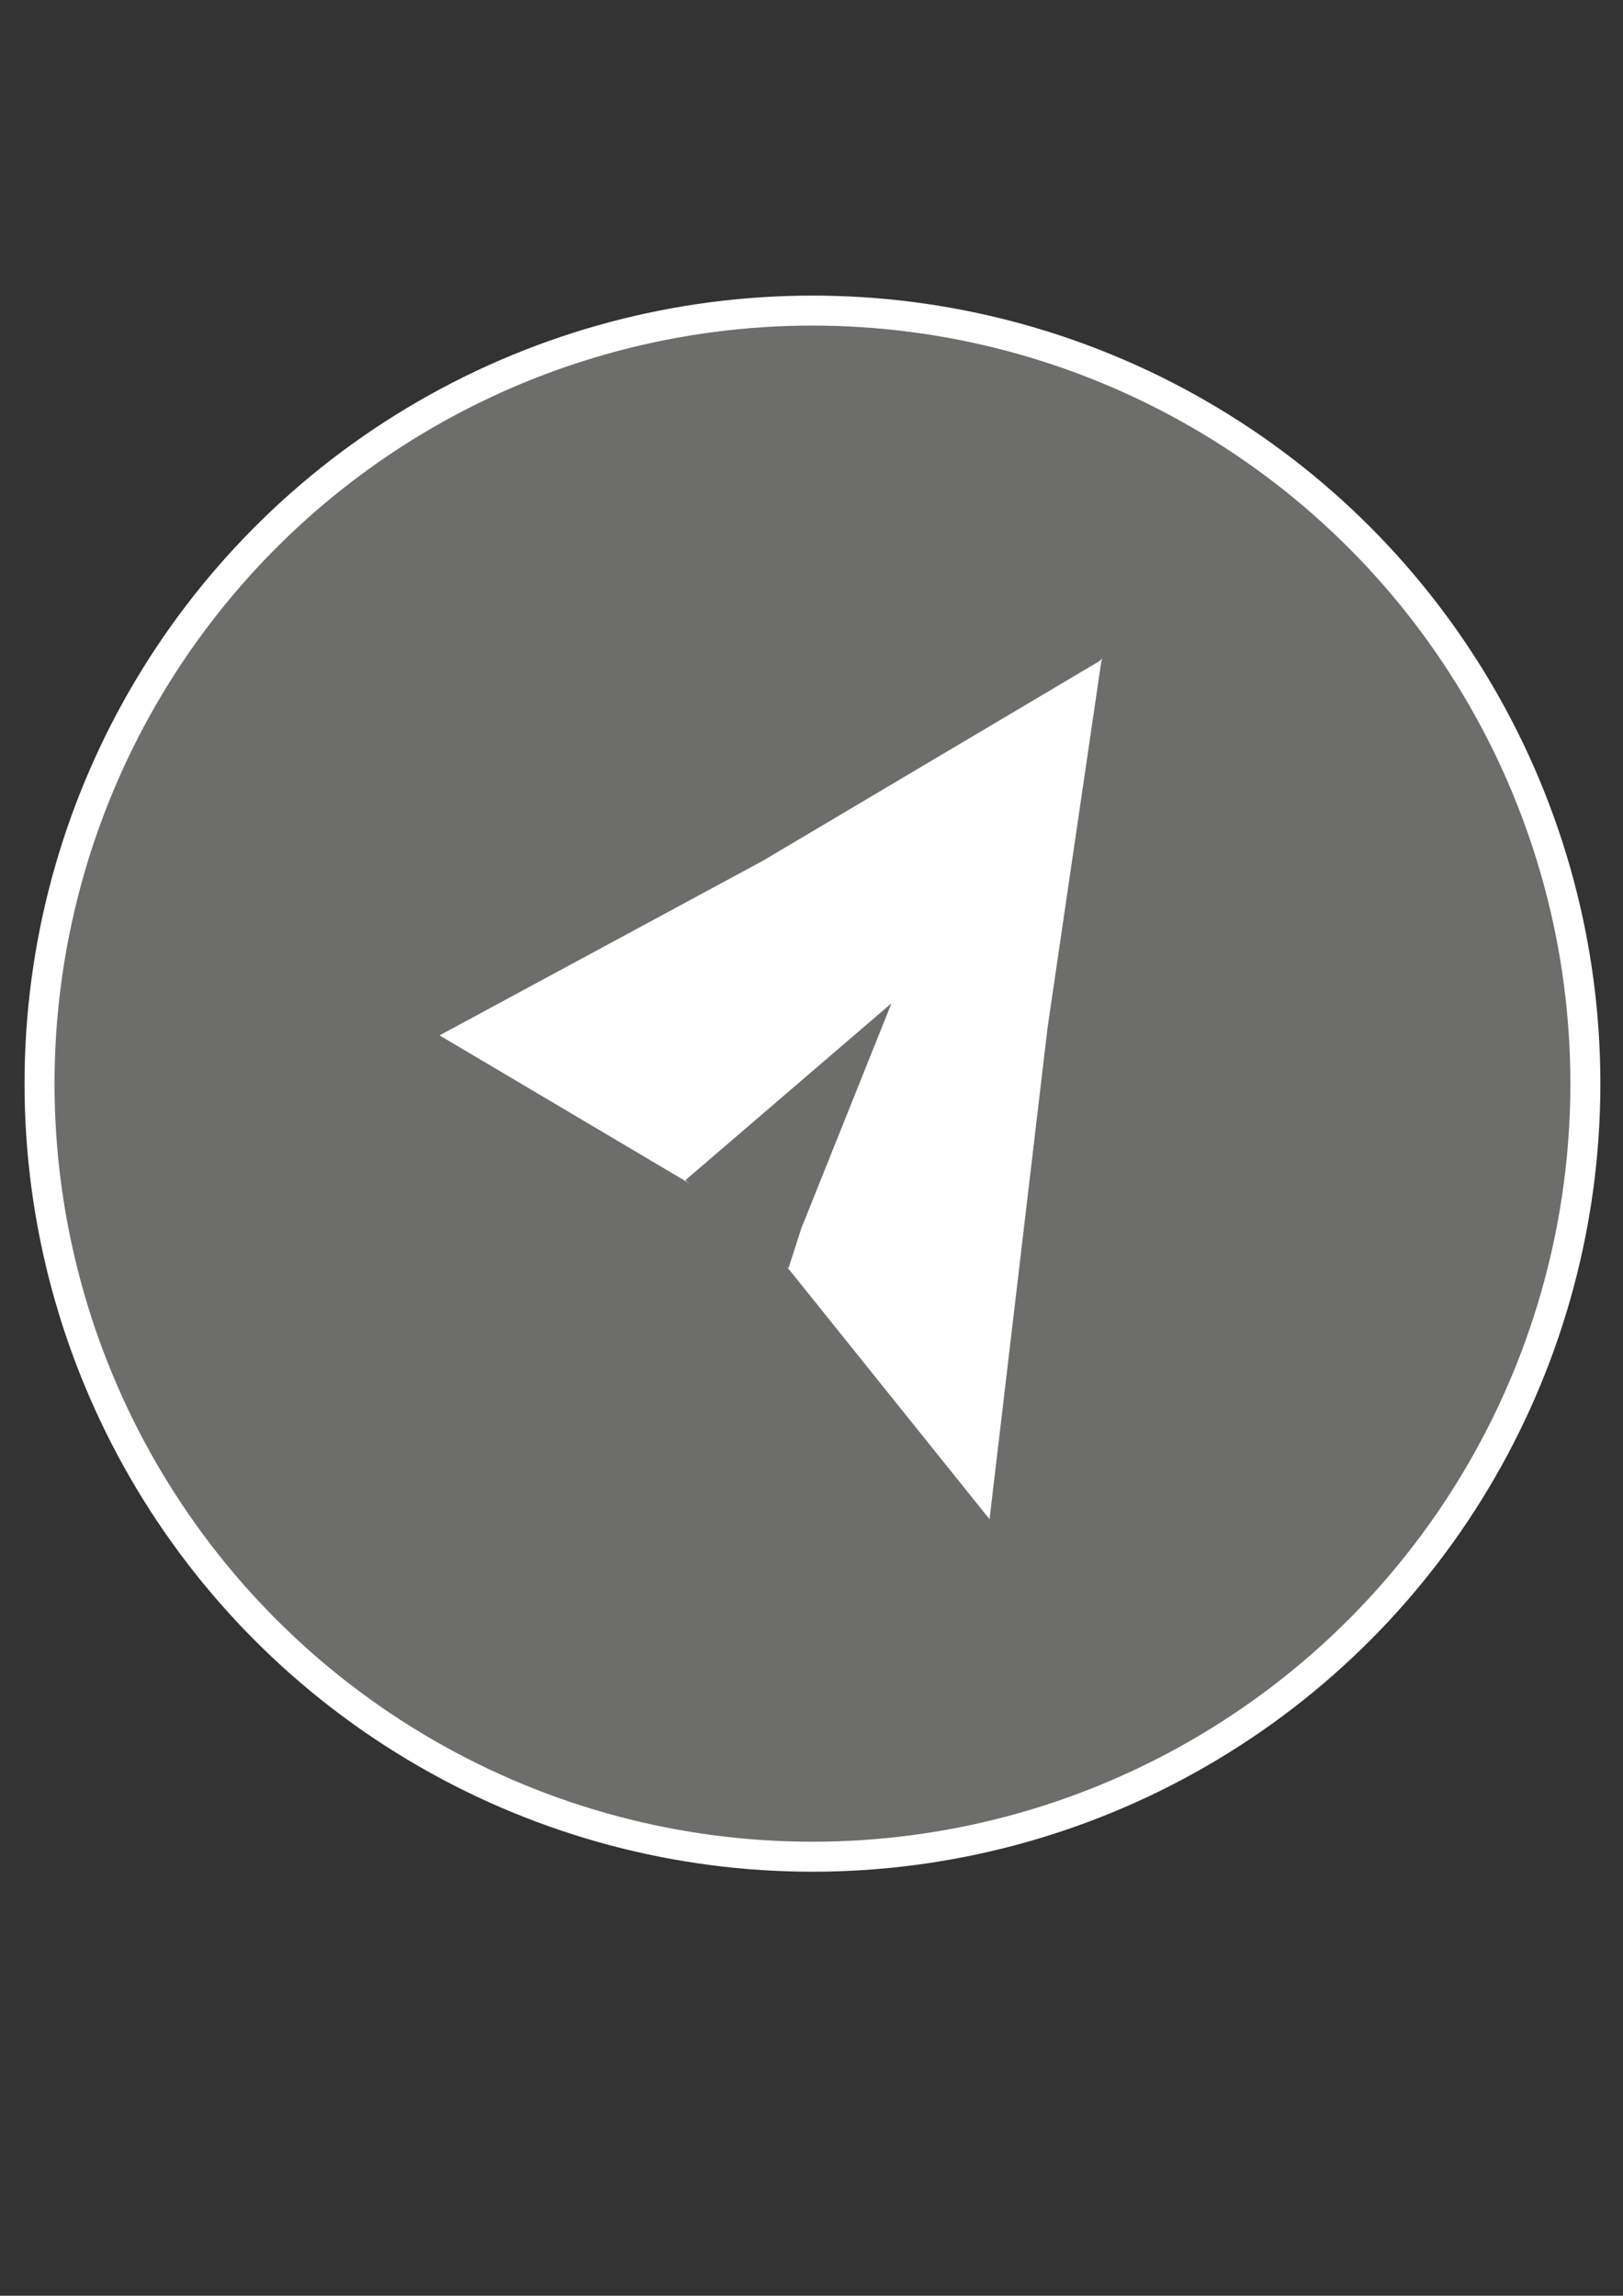 <?xml version="1.0" encoding="utf-8"?>
<!-- Generator: Adobe Illustrator 28.0.0, SVG Export Plug-In . SVG Version: 6.00 Build 0)  -->
<svg version="1.1" id="Слой_1" xmlns="http://www.w3.org/2000/svg" xmlns:xlink="http://www.w3.org/1999/xlink" x="0px" y="0px"
	 viewBox="0 0 595.3 841.9" style="enable-background:new 0 0 595.3 841.9;" xml:space="preserve">
<rect x="0" y="0" width="595.3" height="841.9" fill="#333333" stroke="none"/>
<style type="text/css">
	.st0{fill:#6D6D6C;stroke:#FFFFFF;stroke-width:11;stroke-miterlimit:10;}
	.st1{fill:#FFFFFF;stroke:#FFFFFF;stroke-width:45;stroke-miterlimit:10;}
	.st2{fill:#6D6D6C;}
</style>
<g>
	<ellipse class="st0" cx="298" cy="397.4" rx="283.5" ry="283.5"/>
	<polygon class="st1" points="269.2,417.5 337,307.9 290.8,335.3 206.9,380.6 	"/>
	<polygon class="st1" points="302.9,446.4 366.2,344.8 361.9,374.1 346.9,501.2 	"/>
	<polygon class="st2" points="251.4,432.8 327,367.9 293.9,450.5 289.2,465.1 	"/>
</g>
</svg>
